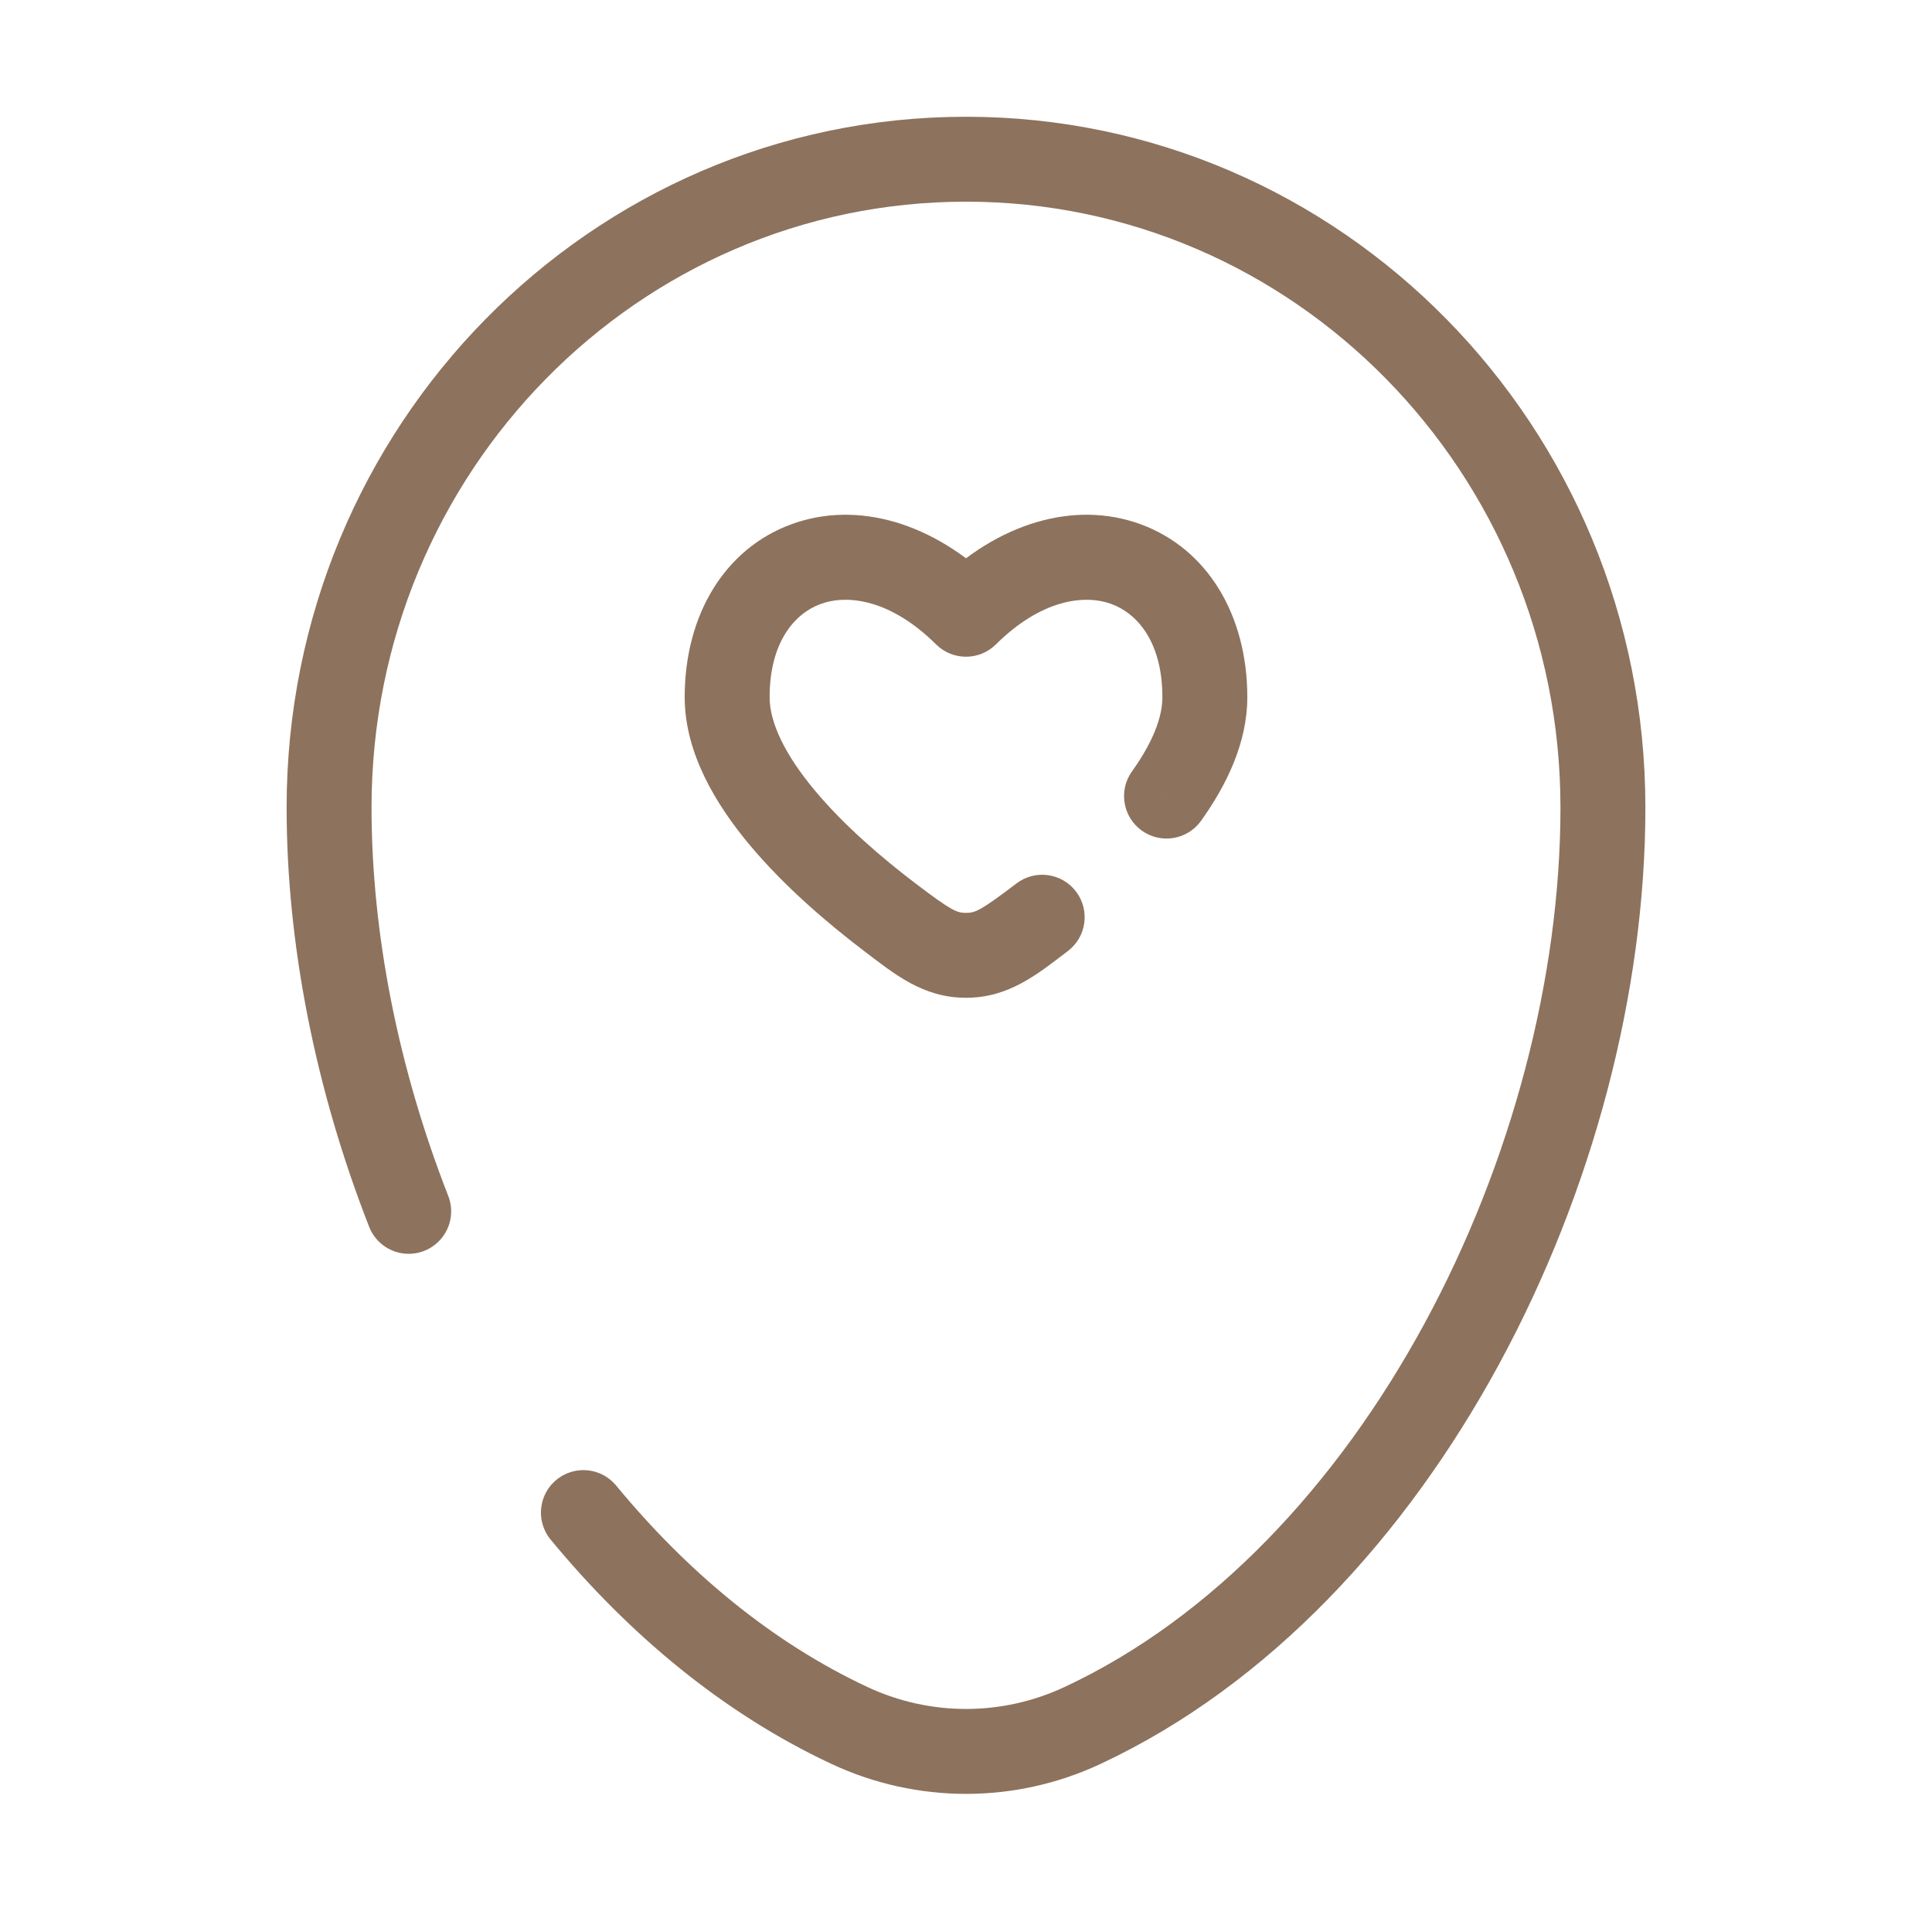 <svg width="91" height="90" viewBox="0 0 91 90" fill="none" xmlns="http://www.w3.org/2000/svg">
<path d="M19.25 57.06C16.822 50.858 15.5 44.255 15.5 38.037C15.5 21.172 28.931 7.5 45.5 7.5C62.069 7.5 75.5 21.172 75.5 38.037C75.5 54.77 65.925 74.296 50.986 81.279C47.504 82.907 43.496 82.907 40.014 81.279C35.243 79.049 31.019 75.54 27.479 71.25" stroke="#8D725D" stroke-width="4" stroke-linecap="round"/>
<path d="M41.911 43.206L40.701 44.798L40.701 44.798L41.911 43.206ZM45.5 28.935L44.092 30.355C44.871 31.128 46.129 31.128 46.908 30.355L45.5 28.935ZM50.299 44.798C51.179 44.13 51.35 42.875 50.682 41.996C50.013 41.116 48.759 40.945 47.879 41.613L50.299 44.798ZM45.5 45L45.5 43H45.5L45.5 45ZM53.318 36.336C52.675 37.234 52.883 38.483 53.781 39.126C54.679 39.769 55.928 39.562 56.571 38.664L53.318 36.336ZM41.911 43.206L43.121 41.613C41.531 40.405 39.748 38.874 38.381 37.236C36.967 35.544 36.25 34.036 36.25 32.84H34.25H32.25C32.25 35.468 33.717 37.892 35.31 39.8C36.951 41.764 38.998 43.504 40.701 44.798L41.911 43.206ZM34.25 32.84H36.25C36.25 30.242 37.435 28.892 38.659 28.448C39.922 27.989 41.951 28.232 44.092 30.355L45.5 28.935L46.908 27.515C43.987 24.618 40.39 23.564 37.294 24.688C34.159 25.826 32.25 28.939 32.25 32.84H34.25ZM56.75 32.84H58.75C58.75 28.939 56.841 25.826 53.706 24.688C50.61 23.564 47.013 24.618 44.092 27.515L45.5 28.935L46.908 30.355C49.049 28.232 51.078 27.989 52.341 28.448C53.565 28.892 54.75 30.242 54.75 32.84H56.75ZM41.911 43.206L40.701 44.798C42.13 45.884 43.472 47 45.5 47L45.5 45L45.5 43C45.072 43 44.84 42.92 43.121 41.613L41.911 43.206ZM49.089 43.206L47.879 41.613C46.16 42.92 45.928 43 45.5 43L45.5 45L45.5 47C47.528 47 48.87 45.884 50.299 44.798L49.089 43.206ZM54.945 37.5L56.571 38.664C57.761 37.002 58.75 34.997 58.75 32.84H56.75H54.75C54.75 33.797 54.29 34.978 53.318 36.336L54.945 37.5Z" fill="#8D725D"/>
</svg>
